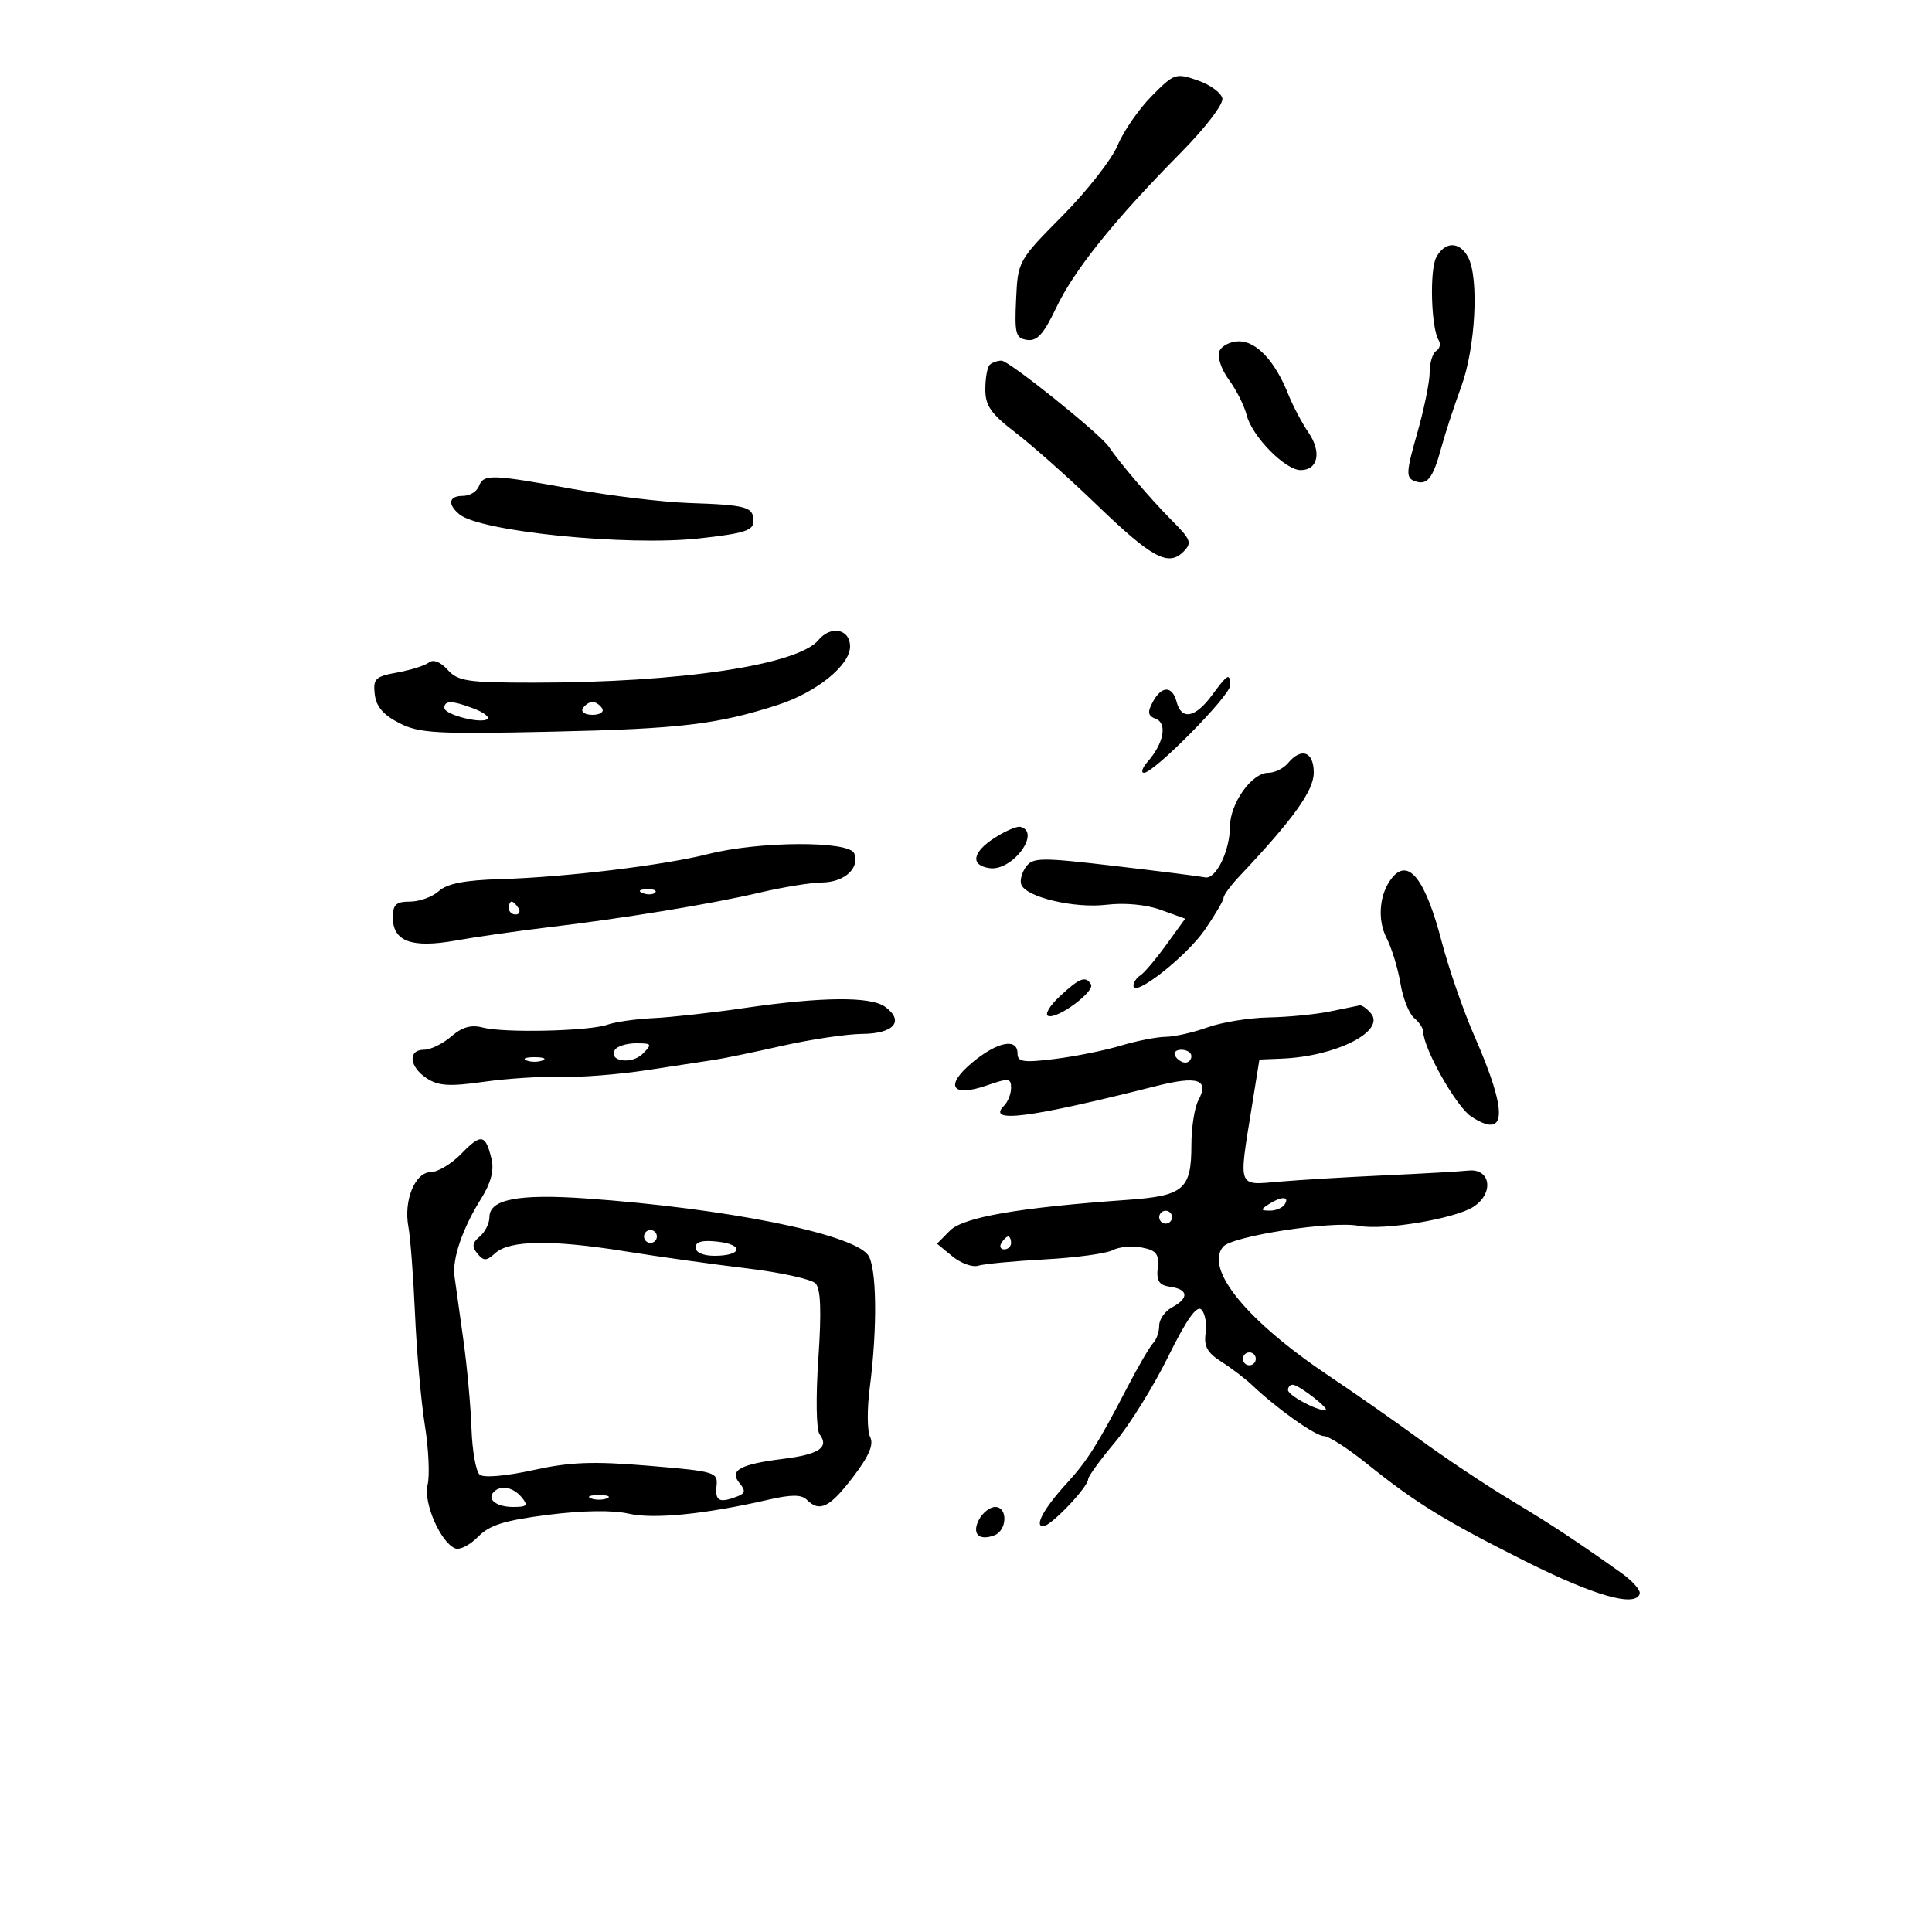 <svg xmlns="http://www.w3.org/2000/svg" width="300" height="300" viewBox="0 0 300 300" version="1.1">
	<path d="M 178.820 14.927 C 176.827 16.945, 174.458 20.374, 173.556 22.548 C 172.654 24.722, 168.797 29.650, 164.986 33.500 C 158.103 40.453, 158.055 40.540, 157.779 46.500 C 157.530 51.849, 157.717 52.531, 159.500 52.786 C 161.043 53.006, 162.071 51.868, 163.996 47.807 C 166.771 41.956, 173.057 34.129, 183.311 23.758 C 187.136 19.889, 189.985 16.175, 189.811 15.284 C 189.640 14.412, 187.913 13.150, 185.973 12.479 C 182.570 11.302, 182.317 11.388, 178.820 14.927 M 223.025 39.953 C 221.965 41.934, 222.222 50.931, 223.393 52.826 C 223.745 53.396, 223.575 54.144, 223.016 54.490 C 222.457 54.835, 222 56.330, 222 57.812 C 222 59.294, 221.125 63.566, 220.056 67.306 C 218.351 73.267, 218.297 74.177, 219.623 74.685 C 221.606 75.446, 222.494 74.346, 223.809 69.500 C 224.405 67.300, 225.803 63.025, 226.914 60 C 229.115 54.010, 229.684 43.146, 227.965 39.934 C 226.636 37.450, 224.360 37.459, 223.025 39.953 M 189.334 54.572 C 189.002 55.437, 189.671 57.417, 190.821 58.972 C 191.971 60.527, 193.210 62.988, 193.575 64.442 C 194.406 67.752, 199.554 73, 201.970 73 C 204.669 73, 205.253 70.177, 203.178 67.159 C 202.172 65.697, 200.758 63.019, 200.036 61.209 C 197.993 56.087, 195.120 53, 192.396 53 C 191.044 53, 189.666 53.707, 189.334 54.572 M 153.667 56.667 C 153.300 57.033, 153 58.741, 153 60.461 C 153 63.015, 153.871 64.256, 157.750 67.226 C 160.363 69.227, 166.007 74.245, 170.294 78.378 C 178.865 86.642, 181.408 88.020, 183.756 85.672 C 185.134 84.294, 184.945 83.794, 181.895 80.740 C 178.763 77.604, 173.797 71.793, 172.179 69.373 C 170.843 67.373, 156.669 56, 155.513 56 C 154.864 56, 154.033 56.300, 153.667 56.667 M 74.362 75.500 C 74.045 76.325, 72.934 77, 71.893 77 C 69.687 77, 69.433 78.285, 71.328 79.857 C 74.564 82.543, 97.357 84.836, 108.569 83.604 C 115.541 82.838, 117 82.378, 117 80.946 C 117 78.701, 115.994 78.415, 107 78.106 C 102.875 77.964, 94.775 76.989, 89 75.939 C 76.268 73.625, 75.095 73.589, 74.362 75.500 M 127.108 99.370 C 123.873 103.268, 105.640 106, 82.852 106 C 72.587 106, 71.110 105.779, 69.503 104.004 C 68.388 102.771, 67.276 102.338, 66.598 102.873 C 65.994 103.349, 63.785 104.048, 61.689 104.426 C 58.277 105.041, 57.911 105.395, 58.189 107.803 C 58.410 109.712, 59.516 111.012, 62 112.279 C 65.120 113.871, 67.726 114.015, 86 113.608 C 105.658 113.170, 111.386 112.487, 120.758 109.464 C 126.781 107.521, 132 103.304, 132 100.381 C 132 97.680, 129.022 97.064, 127.108 99.370 M 188.158 108 C 185.593 111.470, 183.459 111.862, 182.710 109 C 182.040 106.435, 180.369 106.442, 178.992 109.015 C 178.140 110.607, 178.244 111.156, 179.487 111.633 C 181.289 112.325, 180.697 115.437, 178.227 118.250 C 177.382 119.213, 177.117 120, 177.638 120 C 179.201 120, 191 108.047, 191 106.464 C 191 104.417, 190.679 104.591, 188.158 108 M 69 109.921 C 69 110.984, 74.862 112.471, 75.710 111.623 C 76.022 111.311, 75.061 110.593, 73.574 110.028 C 70.232 108.757, 69 108.728, 69 109.921 M 90.500 110 C 90.160 110.550, 90.835 111, 92 111 C 93.165 111, 93.840 110.550, 93.500 110 C 93.160 109.450, 92.485 109, 92 109 C 91.515 109, 90.840 109.450, 90.500 110 M 200 118.500 C 199.315 119.325, 197.943 120, 196.950 120 C 194.367 120, 191.003 124.730, 190.985 128.385 C 190.967 132.165, 188.788 136.598, 187.125 136.236 C 186.459 136.090, 180.196 135.300, 173.207 134.480 C 161.625 133.121, 160.395 133.131, 159.319 134.592 C 158.669 135.473, 158.338 136.718, 158.584 137.359 C 159.335 139.315, 166.825 141.088, 171.816 140.491 C 174.658 140.151, 177.981 140.466, 180.267 141.292 L 184.033 142.654 181.083 146.727 C 179.460 148.967, 177.652 151.097, 177.066 151.459 C 176.480 151.822, 176 152.548, 176 153.073 C 176 154.979, 184.232 148.522, 187.080 144.384 C 188.686 142.050, 190 139.808, 190 139.403 C 190 138.998, 191.097 137.504, 192.438 136.083 C 200.841 127.178, 204 122.775, 204 119.967 C 204 116.710, 202.072 116.003, 200 118.500 M 154.500 130.065 C 150.980 132.306, 150.613 134.374, 153.658 134.807 C 157.187 135.310, 161.727 129.214, 158.438 128.390 C 157.922 128.261, 156.150 129.015, 154.500 130.065 M 110 132.610 C 103.010 134.376, 87.771 136.216, 77.726 136.508 C 72.184 136.669, 69.433 137.203, 68.147 138.367 C 67.154 139.265, 65.140 140, 63.671 140 C 61.499 140, 61 140.460, 61 142.465 C 61 146.192, 63.932 147.269, 70.755 146.049 C 73.915 145.483, 80.325 144.566, 85 144.009 C 96.981 142.583, 110.387 140.384, 118 138.597 C 121.575 137.757, 125.907 137.054, 127.628 137.035 C 131.115 136.996, 133.529 134.820, 132.643 132.513 C 131.889 130.546, 117.936 130.606, 110 132.610 M 216.203 136.256 C 214.202 138.667, 213.811 142.733, 215.300 145.642 C 216.105 147.214, 217.077 150.387, 217.460 152.692 C 217.843 154.998, 218.796 157.416, 219.578 158.065 C 220.360 158.714, 221 159.669, 221 160.187 C 221 162.760, 226.131 171.856, 228.434 173.365 C 234.010 177.018, 234.183 172.809, 228.947 160.879 C 227.250 157.014, 224.959 150.397, 223.855 146.176 C 221.344 136.574, 218.740 133.199, 216.203 136.256 M 99.813 138.683 C 100.534 138.972, 101.397 138.936, 101.729 138.604 C 102.061 138.272, 101.471 138.036, 100.417 138.079 C 99.252 138.127, 99.015 138.364, 99.813 138.683 M 79 141 C 79 141.550, 79.477 142, 80.059 142 C 80.641 142, 80.840 141.550, 80.500 141 C 80.160 140.450, 79.684 140, 79.441 140 C 79.198 140, 79 140.450, 79 141 M 164.574 154.695 C 162.975 156.177, 162.170 157.557, 162.784 157.761 C 164.254 158.251, 170.072 153.926, 169.402 152.841 C 168.565 151.487, 167.656 151.836, 164.574 154.695 M 115.500 156.536 C 110.550 157.260, 104.250 157.960, 101.500 158.091 C 98.750 158.223, 95.523 158.681, 94.329 159.110 C 91.530 160.116, 78.259 160.422, 74.966 159.557 C 73.154 159.081, 71.756 159.477, 70.063 160.946 C 68.760 162.076, 66.863 163, 65.847 163 C 63.286 163, 63.533 165.648, 66.261 167.435 C 68.085 168.630, 69.803 168.735, 75.146 167.979 C 78.789 167.463, 84.184 167.120, 87.135 167.217 C 90.086 167.314, 96.100 166.840, 100.500 166.163 C 104.900 165.486, 109.625 164.765, 111 164.560 C 112.375 164.355, 117.100 163.376, 121.500 162.384 C 125.900 161.393, 131.487 160.563, 133.916 160.541 C 138.837 160.495, 140.471 158.549, 137.446 156.337 C 135.205 154.698, 127.588 154.767, 115.500 156.536 M 206.500 157.057 C 204.300 157.512, 200.025 157.930, 197 157.986 C 193.975 158.042, 189.700 158.736, 187.500 159.529 C 185.300 160.321, 182.375 160.982, 181 160.996 C 179.625 161.010, 176.475 161.631, 174 162.376 C 171.525 163.120, 166.912 164.048, 163.750 164.437 C 158.889 165.035, 158 164.901, 158 163.572 C 158 161.133, 154.854 161.759, 151 164.965 C 146.607 168.619, 147.760 170.450, 153.250 168.540 C 156.614 167.370, 157 167.409, 157 168.918 C 157 169.843, 156.511 171.089, 155.913 171.687 C 153.115 174.485, 159.819 173.621, 179.500 168.647 C 185.979 167.009, 187.812 167.615, 186.093 170.827 C 185.492 171.950, 185 175.062, 185 177.743 C 185 184.702, 183.840 185.696, 175 186.320 C 158.190 187.507, 149.565 189.004, 147.500 191.096 L 145.500 193.122 147.889 195.084 C 149.204 196.163, 151.004 196.818, 151.889 196.540 C 152.775 196.261, 157.434 195.819, 162.241 195.556 C 167.049 195.294, 171.779 194.654, 172.752 194.133 C 173.725 193.612, 175.763 193.423, 177.280 193.713 C 179.554 194.148, 179.991 194.702, 179.769 196.870 C 179.558 198.937, 179.982 199.568, 181.750 199.820 C 184.536 200.215, 184.644 201.585, 182 203 C 180.900 203.589, 180 204.865, 180 205.835 C 180 206.806, 179.579 208.028, 179.064 208.550 C 178.550 209.073, 176.725 212.200, 175.011 215.500 C 170.456 224.266, 168.822 226.856, 165.700 230.263 C 162.132 234.157, 160.561 237, 161.979 237 C 163.154 237, 168.925 230.957, 168.971 229.679 C 168.987 229.228, 170.851 226.664, 173.113 223.982 C 175.374 221.299, 179.090 215.326, 181.369 210.709 C 184.241 204.891, 185.833 202.633, 186.554 203.354 C 187.127 203.927, 187.422 205.579, 187.210 207.025 C 186.912 209.052, 187.474 210.067, 189.662 211.454 C 191.223 212.444, 193.400 214.107, 194.500 215.150 C 198.357 218.805, 204.288 223, 205.599 223 C 206.327 223, 209.302 224.913, 212.211 227.251 C 219.830 233.375, 224.324 236.143, 236.826 242.413 C 247.518 247.775, 253.918 249.606, 254.611 247.500 C 254.792 246.950, 253.491 245.474, 251.720 244.219 C 244.223 238.910, 241.127 236.871, 234.500 232.878 C 230.650 230.559, 224.350 226.358, 220.500 223.542 C 216.650 220.727, 210.350 216.318, 206.500 213.746 C 193.686 205.185, 187.023 197.087, 189.920 193.596 C 191.301 191.932, 206.884 189.527, 210.979 190.346 C 214.798 191.110, 225.930 189.258, 228.811 187.380 C 232.035 185.278, 231.475 181.397, 228 181.765 C 226.625 181.911, 220.775 182.246, 215 182.508 C 209.225 182.771, 201.912 183.207, 198.750 183.478 C 192.090 184.047, 192.323 184.655, 194.357 172.011 L 195.561 164.523 199.030 164.382 C 207.476 164.040, 215.180 160.126, 212.874 157.348 C 212.259 156.607, 211.473 156.052, 211.128 156.115 C 210.782 156.178, 208.700 156.602, 206.500 157.057 M 95.496 163.007 C 94.389 164.797, 98.089 165.340, 99.792 163.637 C 101.307 162.121, 101.232 162, 98.773 162 C 97.313 162, 95.838 162.453, 95.496 163.007 M 182.500 164 C 182.840 164.550, 183.541 165, 184.059 165 C 184.577 165, 185 164.550, 185 164 C 185 163.450, 184.298 163, 183.441 163 C 182.584 163, 182.160 163.450, 182.500 164 M 81.750 164.662 C 82.438 164.940, 83.563 164.940, 84.250 164.662 C 84.938 164.385, 84.375 164.158, 83 164.158 C 81.625 164.158, 81.063 164.385, 81.750 164.662 M 71.687 179.098 C 70.140 180.694, 67.991 182, 66.912 182 C 64.454 182, 62.645 186.397, 63.416 190.500 C 63.725 192.150, 64.188 198.264, 64.444 204.087 C 64.700 209.910, 65.388 217.672, 65.974 221.337 C 66.559 225.001, 66.749 229.152, 66.395 230.562 C 65.704 233.316, 68.432 239.568, 70.706 240.441 C 71.408 240.710, 73 239.892, 74.242 238.621 C 76.018 236.805, 78.332 236.080, 85.081 235.223 C 90.459 234.541, 95.126 234.470, 97.581 235.033 C 101.495 235.930, 109.445 235.139, 119.331 232.870 C 122.884 232.055, 124.458 232.058, 125.281 232.881 C 127.264 234.864, 128.835 234.096, 132.430 229.388 C 134.947 226.092, 135.712 224.309, 135.114 223.138 C 134.654 222.237, 134.627 218.800, 135.054 215.500 C 136.280 206.039, 136.140 196.557, 134.750 194.823 C 132.093 191.508, 112.598 187.618, 91 186.094 C 80.524 185.355, 76 186.224, 76 188.975 C 76 189.954, 75.319 191.320, 74.488 192.010 C 73.323 192.977, 73.241 193.585, 74.131 194.658 C 75.116 195.845, 75.526 195.834, 76.911 194.581 C 79.130 192.573, 85.699 192.478, 97 194.292 C 102.225 195.131, 110.775 196.329, 116 196.955 C 121.225 197.580, 126.014 198.634, 126.643 199.296 C 127.448 200.144, 127.575 203.604, 127.072 211 C 126.665 216.979, 126.749 222.019, 127.265 222.706 C 128.798 224.745, 127.198 225.831, 121.638 226.526 C 114.879 227.371, 113.185 228.313, 114.840 230.307 C 115.809 231.475, 115.730 231.890, 114.444 232.383 C 111.703 233.435, 111.015 233.081, 111.262 230.750 C 111.491 228.589, 111.072 228.464, 100.731 227.601 C 92.068 226.877, 88.551 227.011, 82.752 228.283 C 78.523 229.211, 75.105 229.502, 74.484 228.987 C 73.902 228.504, 73.329 225.271, 73.210 221.804 C 73.092 218.337, 72.522 212.125, 71.943 208 C 71.364 203.875, 70.749 199.470, 70.576 198.211 C 70.197 195.443, 71.822 190.714, 74.759 186.041 C 76.209 183.733, 76.735 181.735, 76.337 180.041 C 75.416 176.111, 74.719 175.969, 71.687 179.098 M 197 187 C 195.707 187.835, 195.734 187.971, 197.191 187.985 C 198.121 187.993, 199.160 187.550, 199.500 187 C 200.282 185.734, 198.958 185.734, 197 187 M 180 189 C 180 189.550, 180.450 190, 181 190 C 181.550 190, 182 189.550, 182 189 C 182 188.450, 181.550 188, 181 188 C 180.450 188, 180 188.450, 180 189 M 100 192 C 100 192.550, 100.450 193, 101 193 C 101.550 193, 102 192.550, 102 192 C 102 191.450, 101.550 191, 101 191 C 100.450 191, 100 191.450, 100 192 M 108 193.701 C 108 194.472, 109.195 195, 110.941 195 C 115.188 195, 115.618 193.291, 111.492 192.809 C 109.085 192.528, 108 192.805, 108 193.701 M 155.500 193 C 155.160 193.550, 155.359 194, 155.941 194 C 156.523 194, 157 193.550, 157 193 C 157 192.450, 156.802 192, 156.559 192 C 156.316 192, 155.840 192.450, 155.500 193 M 193 211 C 193 211.550, 193.450 212, 194 212 C 194.550 212, 195 211.550, 195 211 C 195 210.450, 194.550 210, 194 210 C 193.450 210, 193 210.450, 193 211 M 200 215.839 C 200 216.653, 204.377 219.023, 205.797 218.978 C 206.710 218.949, 201.737 215.051, 200.750 215.022 C 200.338 215.010, 200 215.378, 200 215.839 M 76.694 231.639 C 75.540 232.793, 77.068 234, 79.681 234 C 81.847 234, 82.052 233.767, 81 232.500 C 79.699 230.932, 77.784 230.549, 76.694 231.639 M 91.750 232.662 C 92.438 232.940, 93.563 232.940, 94.250 232.662 C 94.938 232.385, 94.375 232.158, 93 232.158 C 91.625 232.158, 91.063 232.385, 91.750 232.662 M 152.032 235.939 C 150.851 238.146, 151.991 239.324, 154.410 238.396 C 156.407 237.630, 156.511 234, 154.535 234 C 153.730 234, 152.603 234.873, 152.032 235.939" stroke="none" fill="black" fill-rule="evenodd"/>
</svg>